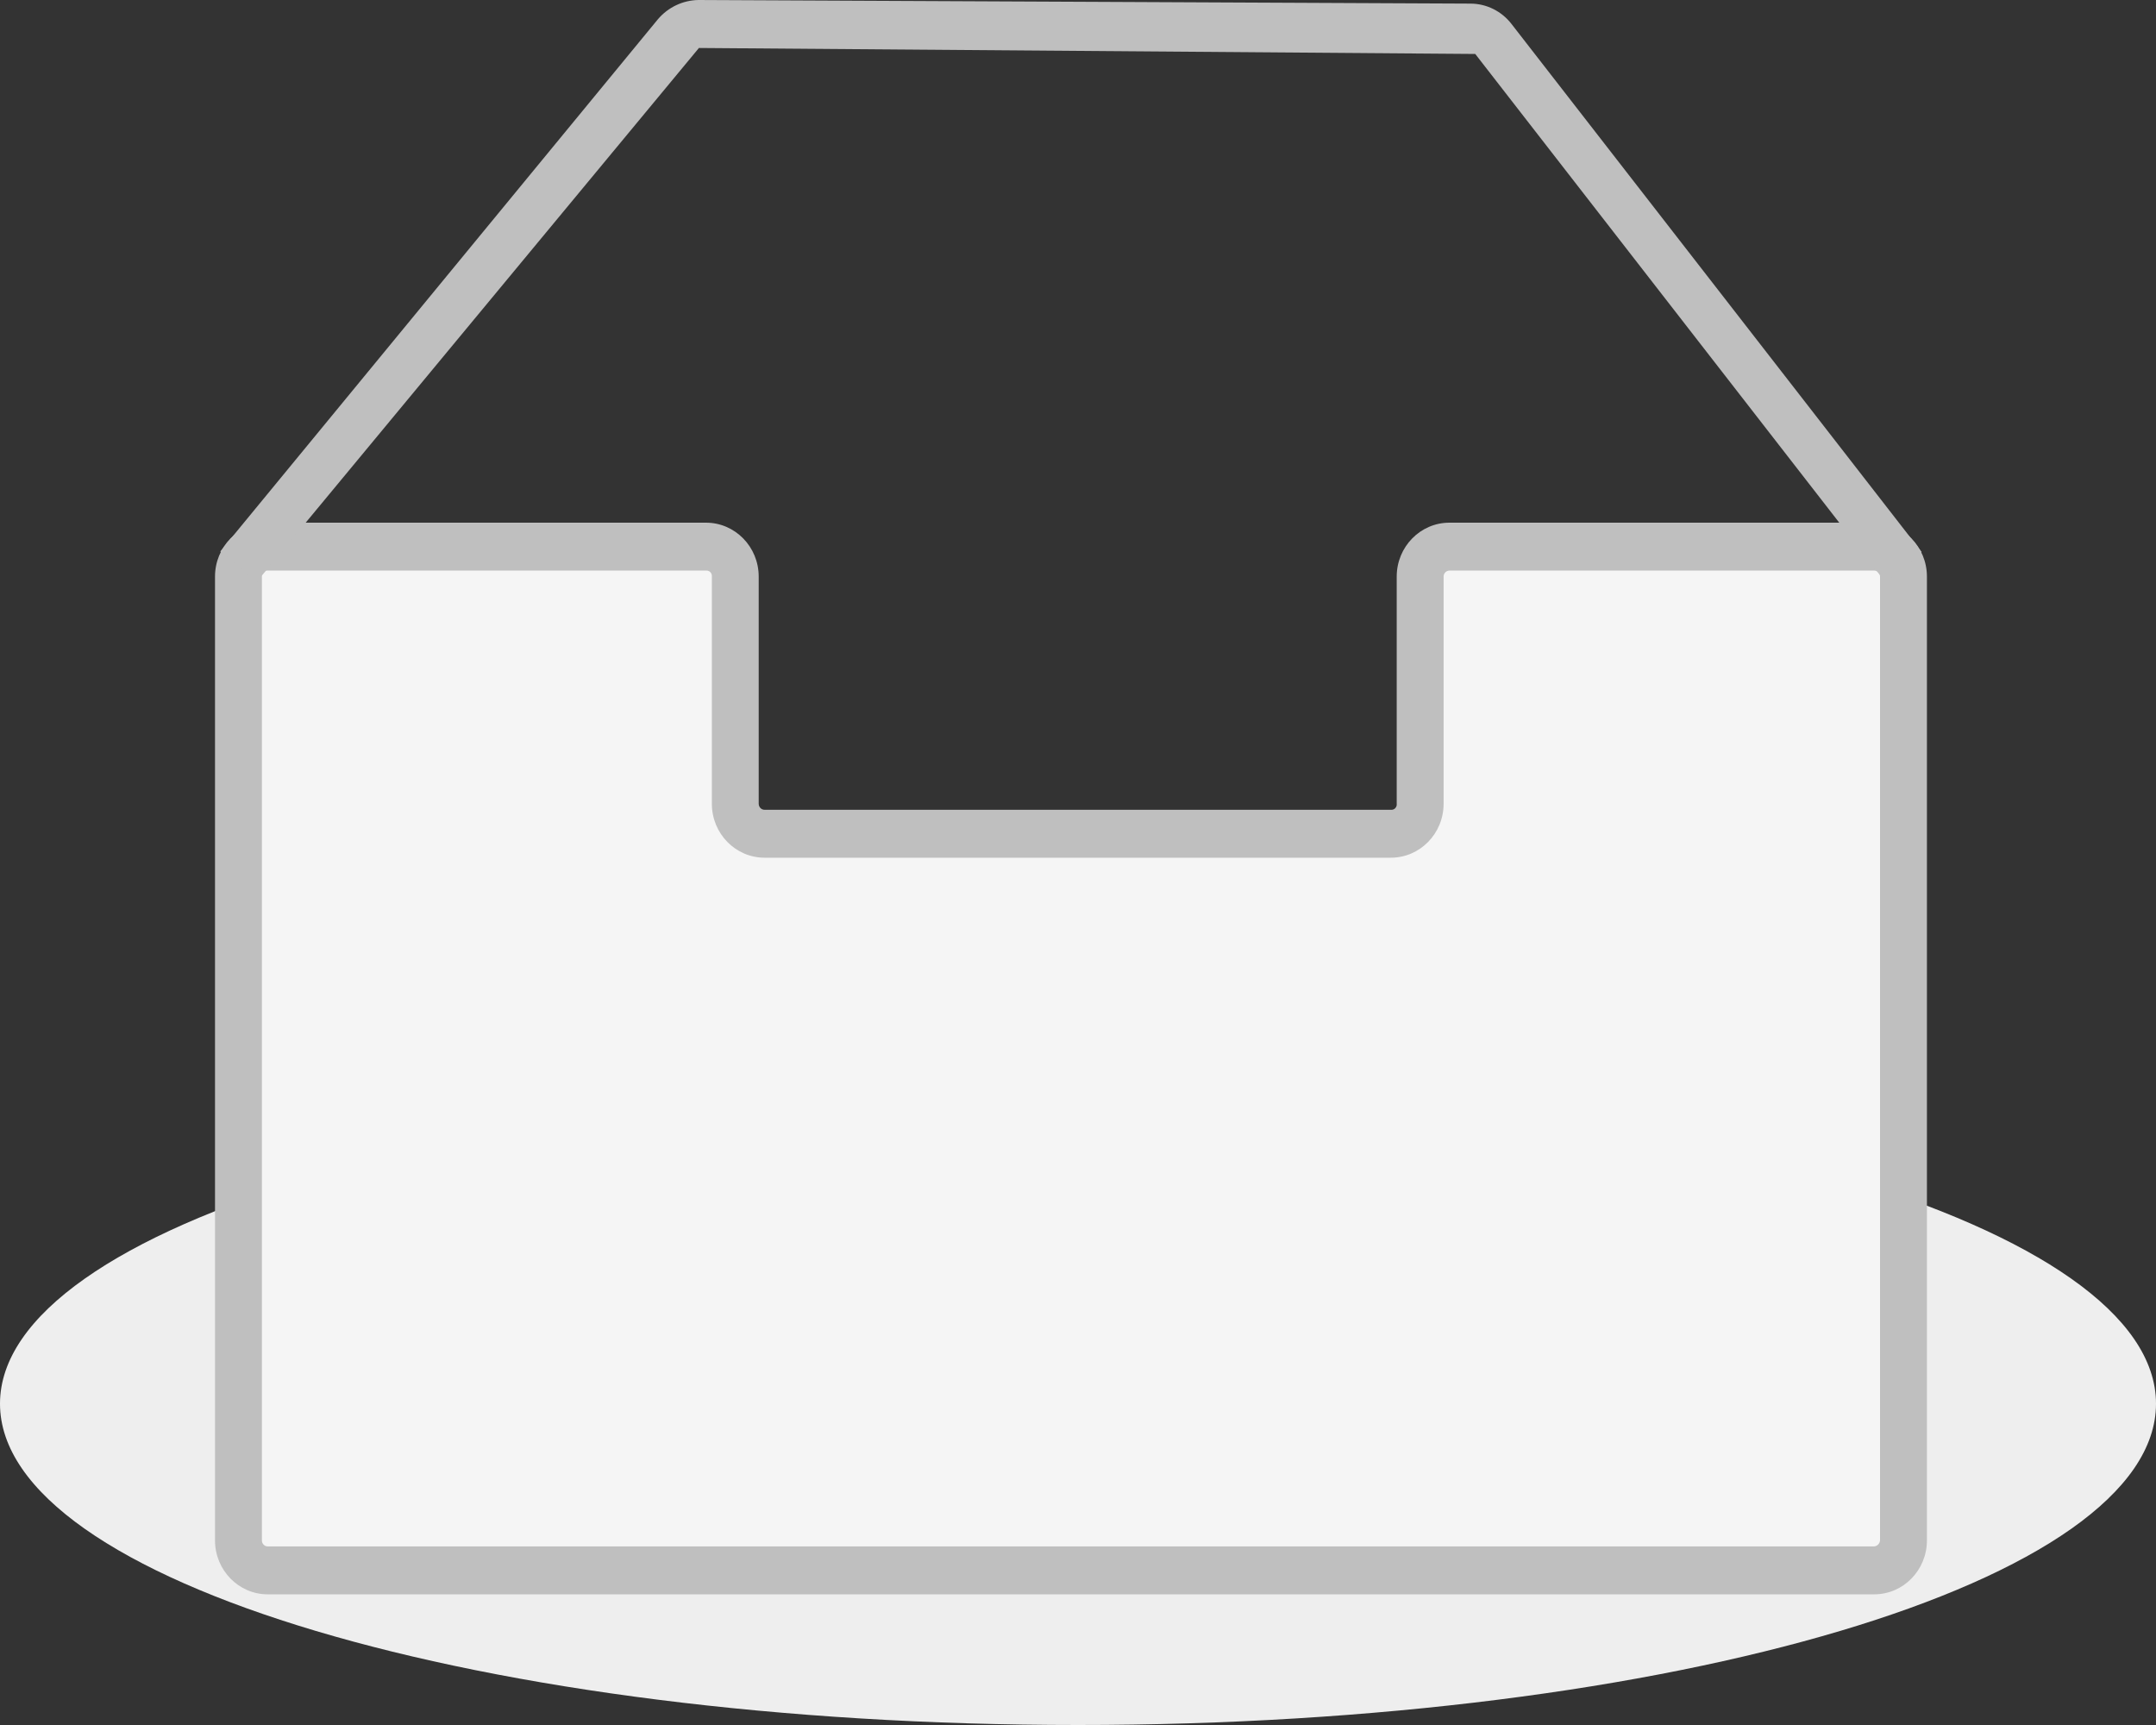 <?xml version="1.0" encoding="UTF-8"?>
<svg xmlns="http://www.w3.org/2000/svg" xmlns:xlink="http://www.w3.org/1999/xlink" width="40px" height="32px" viewBox="0 0 40 32" version="1.1">
  <rect x="0" y="0" width="40" height="32" fill="#333333" stroke="none"/>
  <title>无数据</title>
  <g id="页面-1" stroke="none" stroke-width="1" fill="none" fill-rule="evenodd">
    <g id="空状态-Empty" transform="translate(-820, -1722)" fill-rule="nonzero">
      <g id="4.反馈/9.Default缺省&amp;异常/无数据" transform="translate(820, 1722)">
        <g id="无数据" transform="translate(0, -0)">
          <path d="M0,26.04 C0,29.332 8.954,32 20,32 C31.046,32 40,29.332 40,26.04 C40,22.749 31.046,20.081 20,20.081 C8.954,20.081 0,22.749 0,26.04 Z" id="路径" fill="#EEEEEE"></path>
          <path d="M26.348,10.696 L26.348,14.91 C26.348,15.217 26.105,15.466 25.804,15.466 L14.185,15.466 C13.885,15.466 13.641,15.217 13.641,14.91 L13.641,10.696 C13.641,10.389 13.398,10.14 13.098,10.14 L4.967,10.14 C4.667,10.14 4.424,10.389 4.424,10.696 L4.424,28.575 C4.424,28.882 4.667,29.131 4.967,29.131 L34.772,29.131 C35.072,29.131 35.315,28.882 35.315,28.575 L35.315,10.696 C35.315,10.389 35.072,10.14 34.772,10.14 L26.891,10.14 C26.591,10.14 26.348,10.389 26.348,10.696 L26.348,10.696 Z" id="路径" fill="#F5F5F5"></path>
          <path d="M34.772,29.576 L4.967,29.576 C4.427,29.576 3.989,29.128 3.989,28.575 L3.989,10.696 C3.989,10.144 4.427,9.696 4.967,9.696 L13.098,9.696 C13.638,9.696 14.076,10.144 14.076,10.696 L14.076,14.91 C14.076,14.972 14.125,15.022 14.185,15.022 L25.804,15.022 C25.834,15.025 25.864,15.015 25.885,14.993 C25.906,14.971 25.917,14.941 25.913,14.91 L25.913,10.696 C25.913,10.144 26.351,9.696 26.891,9.696 L34.772,9.696 C35.312,9.696 35.75,10.144 35.75,10.696 L35.75,28.575 C35.75,29.128 35.312,29.576 34.772,29.576 L34.772,29.576 Z M4.967,10.585 C4.938,10.582 4.908,10.592 4.887,10.614 C4.865,10.635 4.855,10.666 4.859,10.696 L4.859,28.575 C4.859,28.637 4.907,28.687 4.967,28.687 L34.772,28.687 C34.83,28.681 34.875,28.635 34.88,28.575 L34.88,10.696 C34.88,10.635 34.832,10.585 34.772,10.585 L26.891,10.585 C26.831,10.585 26.783,10.635 26.783,10.696 L26.783,14.91 C26.783,15.463 26.345,15.911 25.804,15.911 L14.185,15.911 C13.645,15.911 13.207,15.463 13.207,14.91 L13.207,10.696 C13.21,10.666 13.2,10.635 13.179,10.614 C13.157,10.592 13.128,10.582 13.098,10.585 L4.967,10.585 Z" id="形状" fill="#BFBFBF"></path>
          <path d="M4.75,10.808 L4.087,10.229 L12.207,0.356 C12.396,0.134 12.669,0.005 12.957,0 L27.283,0.067 C27.579,0.068 27.859,0.207 28.043,0.445 L35.652,10.24 L34.978,10.796 L27.37,1.001 L12.967,0.89 L4.75,10.808 Z" id="路径" fill="#BFBFBF"></path>
        </g>
      </g>
    </g>
  </g>
</svg>
